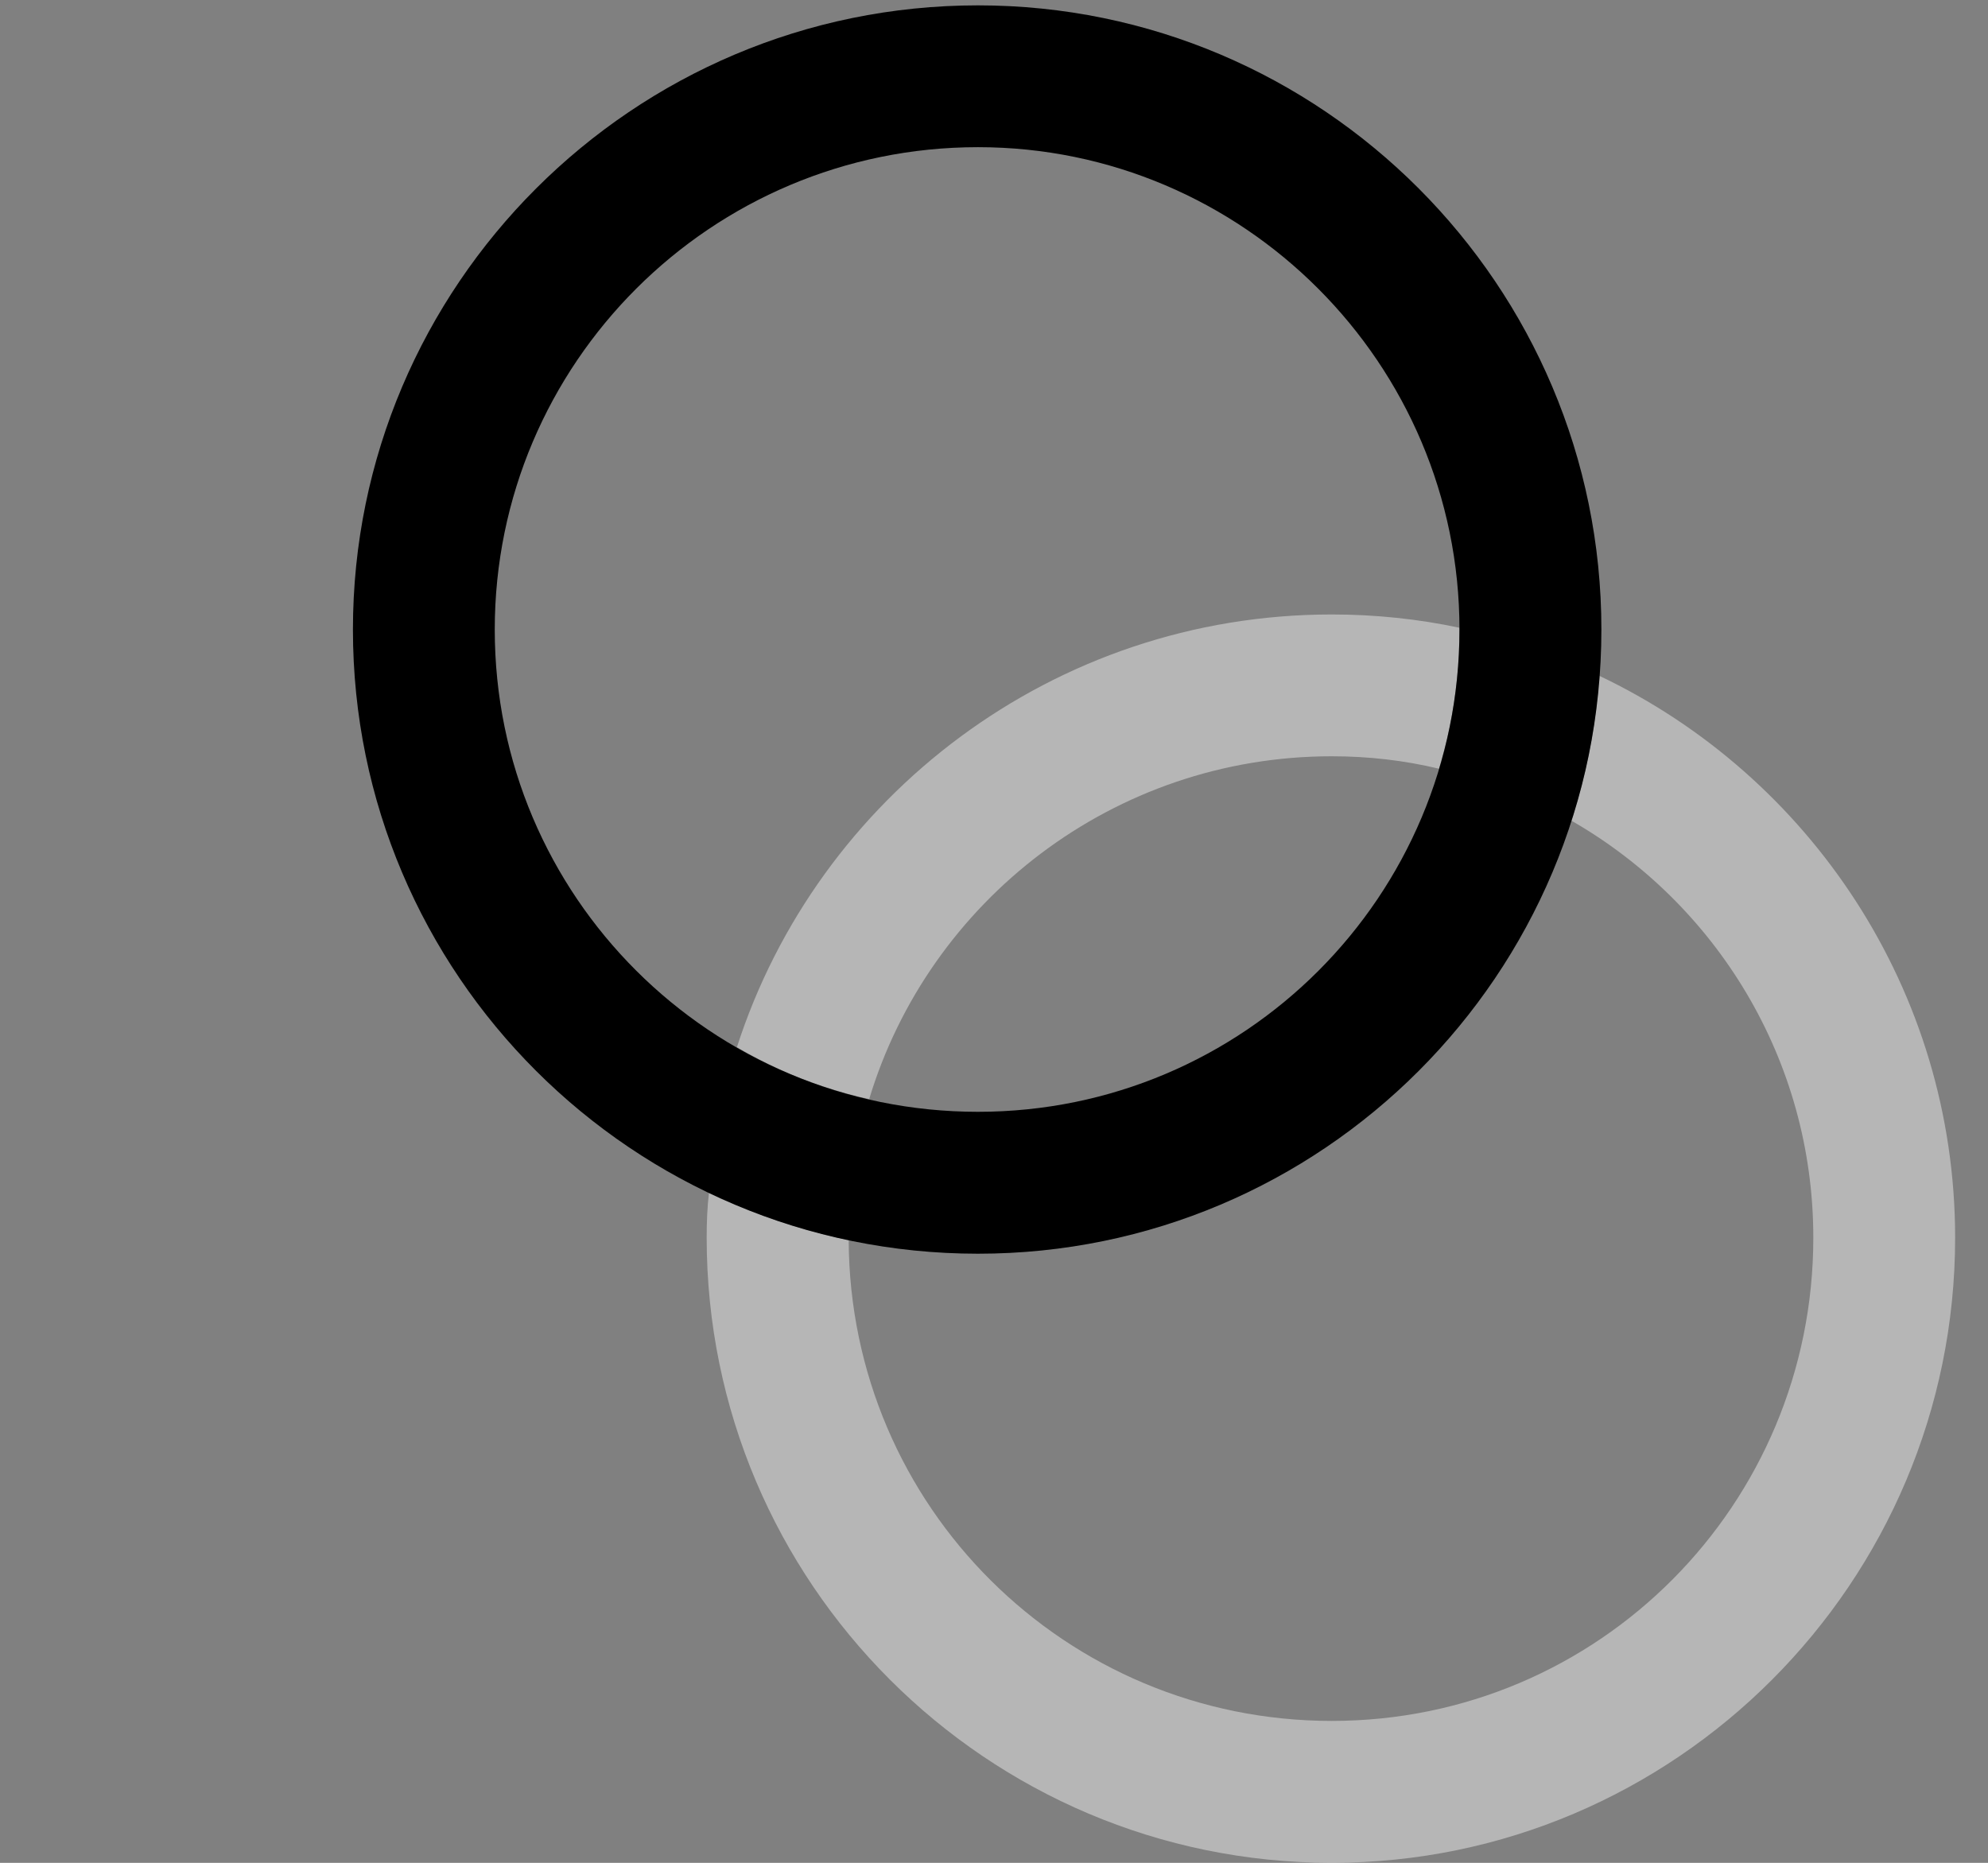 <svg version="1.1" xmlns="http://www.w3.org/2000/svg" xmlns:xlink="http://www.w3.org/1999/xlink" width="21.895" height="20.518" viewBox="0 0 21.895 20.518">
 <rect x="0" y="0" width="21.895" height="20.518" fill="#808080" stroke="none"/>
 <g>
  <rect height="20.518" opacity="0" width="21.895" x="0" y="0"/>
  <path d="M4.221 9.045C2.629 9.959 1.562 11.675 1.562 13.633C1.562 16.582 3.936 18.955 6.875 18.955C7.851 18.955 8.767 18.691 9.551 18.224C9.908 18.634 10.319 18.996 10.77 19.303C9.664 20.07 8.322 20.518 6.875 20.518C3.086 20.518 0 17.432 0 13.633C0 10.912 1.599 8.551 3.913 7.448C3.947 8.003 4.054 8.537 4.221 9.045ZM13.75 13.633C13.75 15.399 13.085 17.012 11.985 18.226C11.528 17.965 11.117 17.634 10.765 17.247C11.643 16.308 12.18 15.047 12.186 13.661C12.727 13.549 13.245 13.372 13.726 13.132ZM13.414 11.536C12.97 11.798 12.482 11.993 11.963 12.107C11.727 11.324 11.314 10.618 10.769 10.035C11.119 9.65 11.53 9.32 11.986 9.06C12.626 9.767 13.12 10.607 13.414 11.536ZM10.768 7.982C10.318 8.289 9.908 8.649 9.551 9.058C8.767 8.594 7.851 8.33 6.875 8.33C6.462 8.33 6.061 8.377 5.677 8.471C5.528 7.985 5.449 7.469 5.449 6.934C5.449 6.928 5.449 6.923 5.45 6.918C5.909 6.819 6.386 6.768 6.875 6.768C8.319 6.768 9.661 7.216 10.768 7.982Z" fill="none"/>
  <path d="M21.533 13.633C21.533 17.432 18.447 20.518 14.668 20.518C10.869 20.518 7.783 17.432 7.783 13.633C7.783 13.464 7.789 13.296 7.809 13.132C8.29 13.371 8.807 13.547 9.347 13.659C9.36 16.596 11.737 18.955 14.668 18.955C17.607 18.955 19.971 16.572 19.971 13.633C19.971 11.666 18.897 9.951 17.306 9.039C17.472 8.532 17.578 7.997 17.611 7.442C19.928 8.542 21.533 10.907 21.533 13.633ZM16.073 6.914C16.074 6.92 16.074 6.927 16.074 6.934C16.074 7.467 15.996 7.982 15.848 8.467C15.47 8.376 15.074 8.33 14.668 8.33C12.263 8.33 10.23 9.926 9.573 12.106C9.052 11.992 8.562 11.796 8.116 11.534C9.005 8.774 11.605 6.768 14.668 6.768C15.149 6.768 15.62 6.818 16.073 6.914Z" fill="#ffffff" fill-opacity="0.425"/>
  <path d="M10.771 13.809C14.56 13.809 17.637 10.732 17.637 6.934C17.637 3.145 14.56 0.059 10.771 0.059C6.973 0.059 3.887 3.145 3.887 6.934C3.887 10.732 6.973 13.809 10.771 13.809ZM10.771 12.246C7.832 12.246 5.449 9.873 5.449 6.934C5.449 4.004 7.832 1.621 10.771 1.621C13.691 1.621 16.074 4.004 16.074 6.934C16.074 9.873 13.701 12.246 10.771 12.246Z" fill="currentColor"/>
 </g>
</svg>
